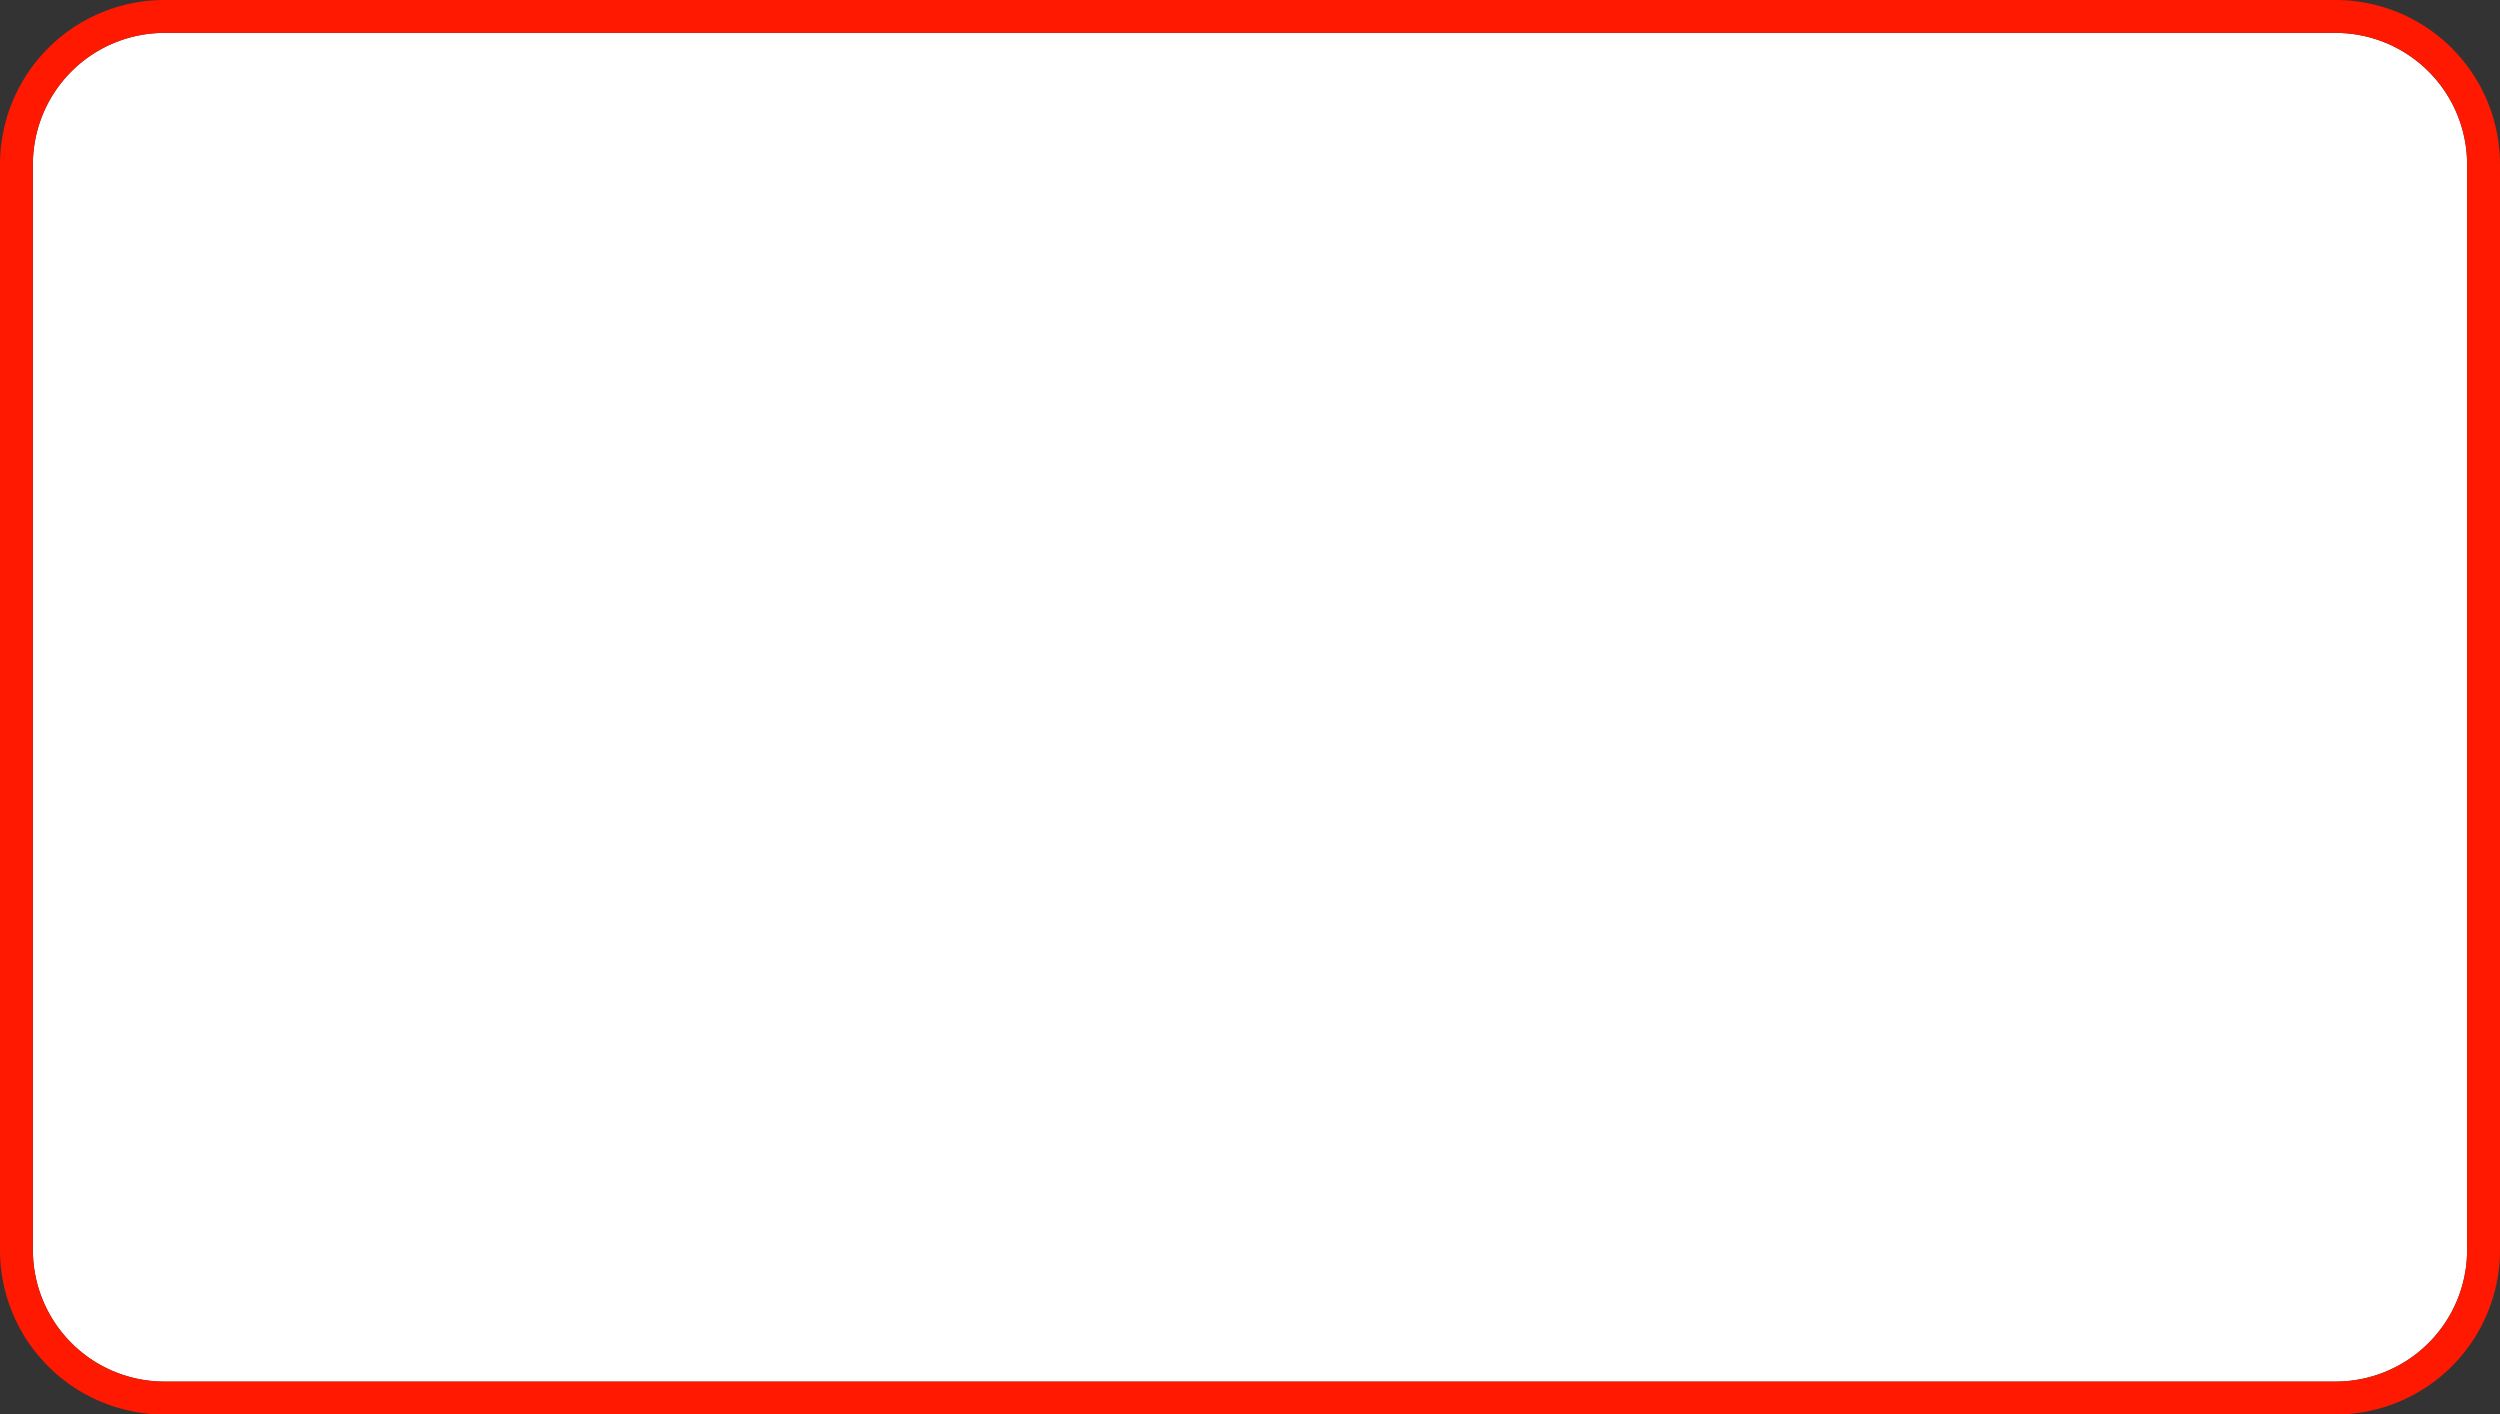 ﻿<?xml version="1.0" encoding="utf-8"?>
<svg version="1.1" xmlns:xlink="http://www.w3.org/1999/xlink" width="76px" height="43px" xmlns="http://www.w3.org/2000/svg">
  <rect width="100%" height="100%" fill="#333333" stroke="none"/>
  <g transform="matrix(1 0 0 1 -167 0 )">
    <path d="M 168 5  A 4 4 0 0 1 172 1 L 238 1  A 4 4 0 0 1 242 5 L 242 38  A 4 4 0 0 1 238 42 L 172 42  A 4 4 0 0 1 168 38 L 168 5  Z " fill-rule="nonzero" fill="#ffffff" stroke="none" />
    <path d="M 167.5 5  A 4.5 4.5 0 0 1 172 0.5 L 238 0.5  A 4.5 4.5 0 0 1 242.5 5 L 242.5 38  A 4.5 4.5 0 0 1 238 42.5 L 172 42.5  A 4.5 4.5 0 0 1 167.5 38 L 167.5 5  Z " stroke-width="1" stroke="#ff1a00" fill="none" stroke-opacity="0.996" />
  </g>
</svg>